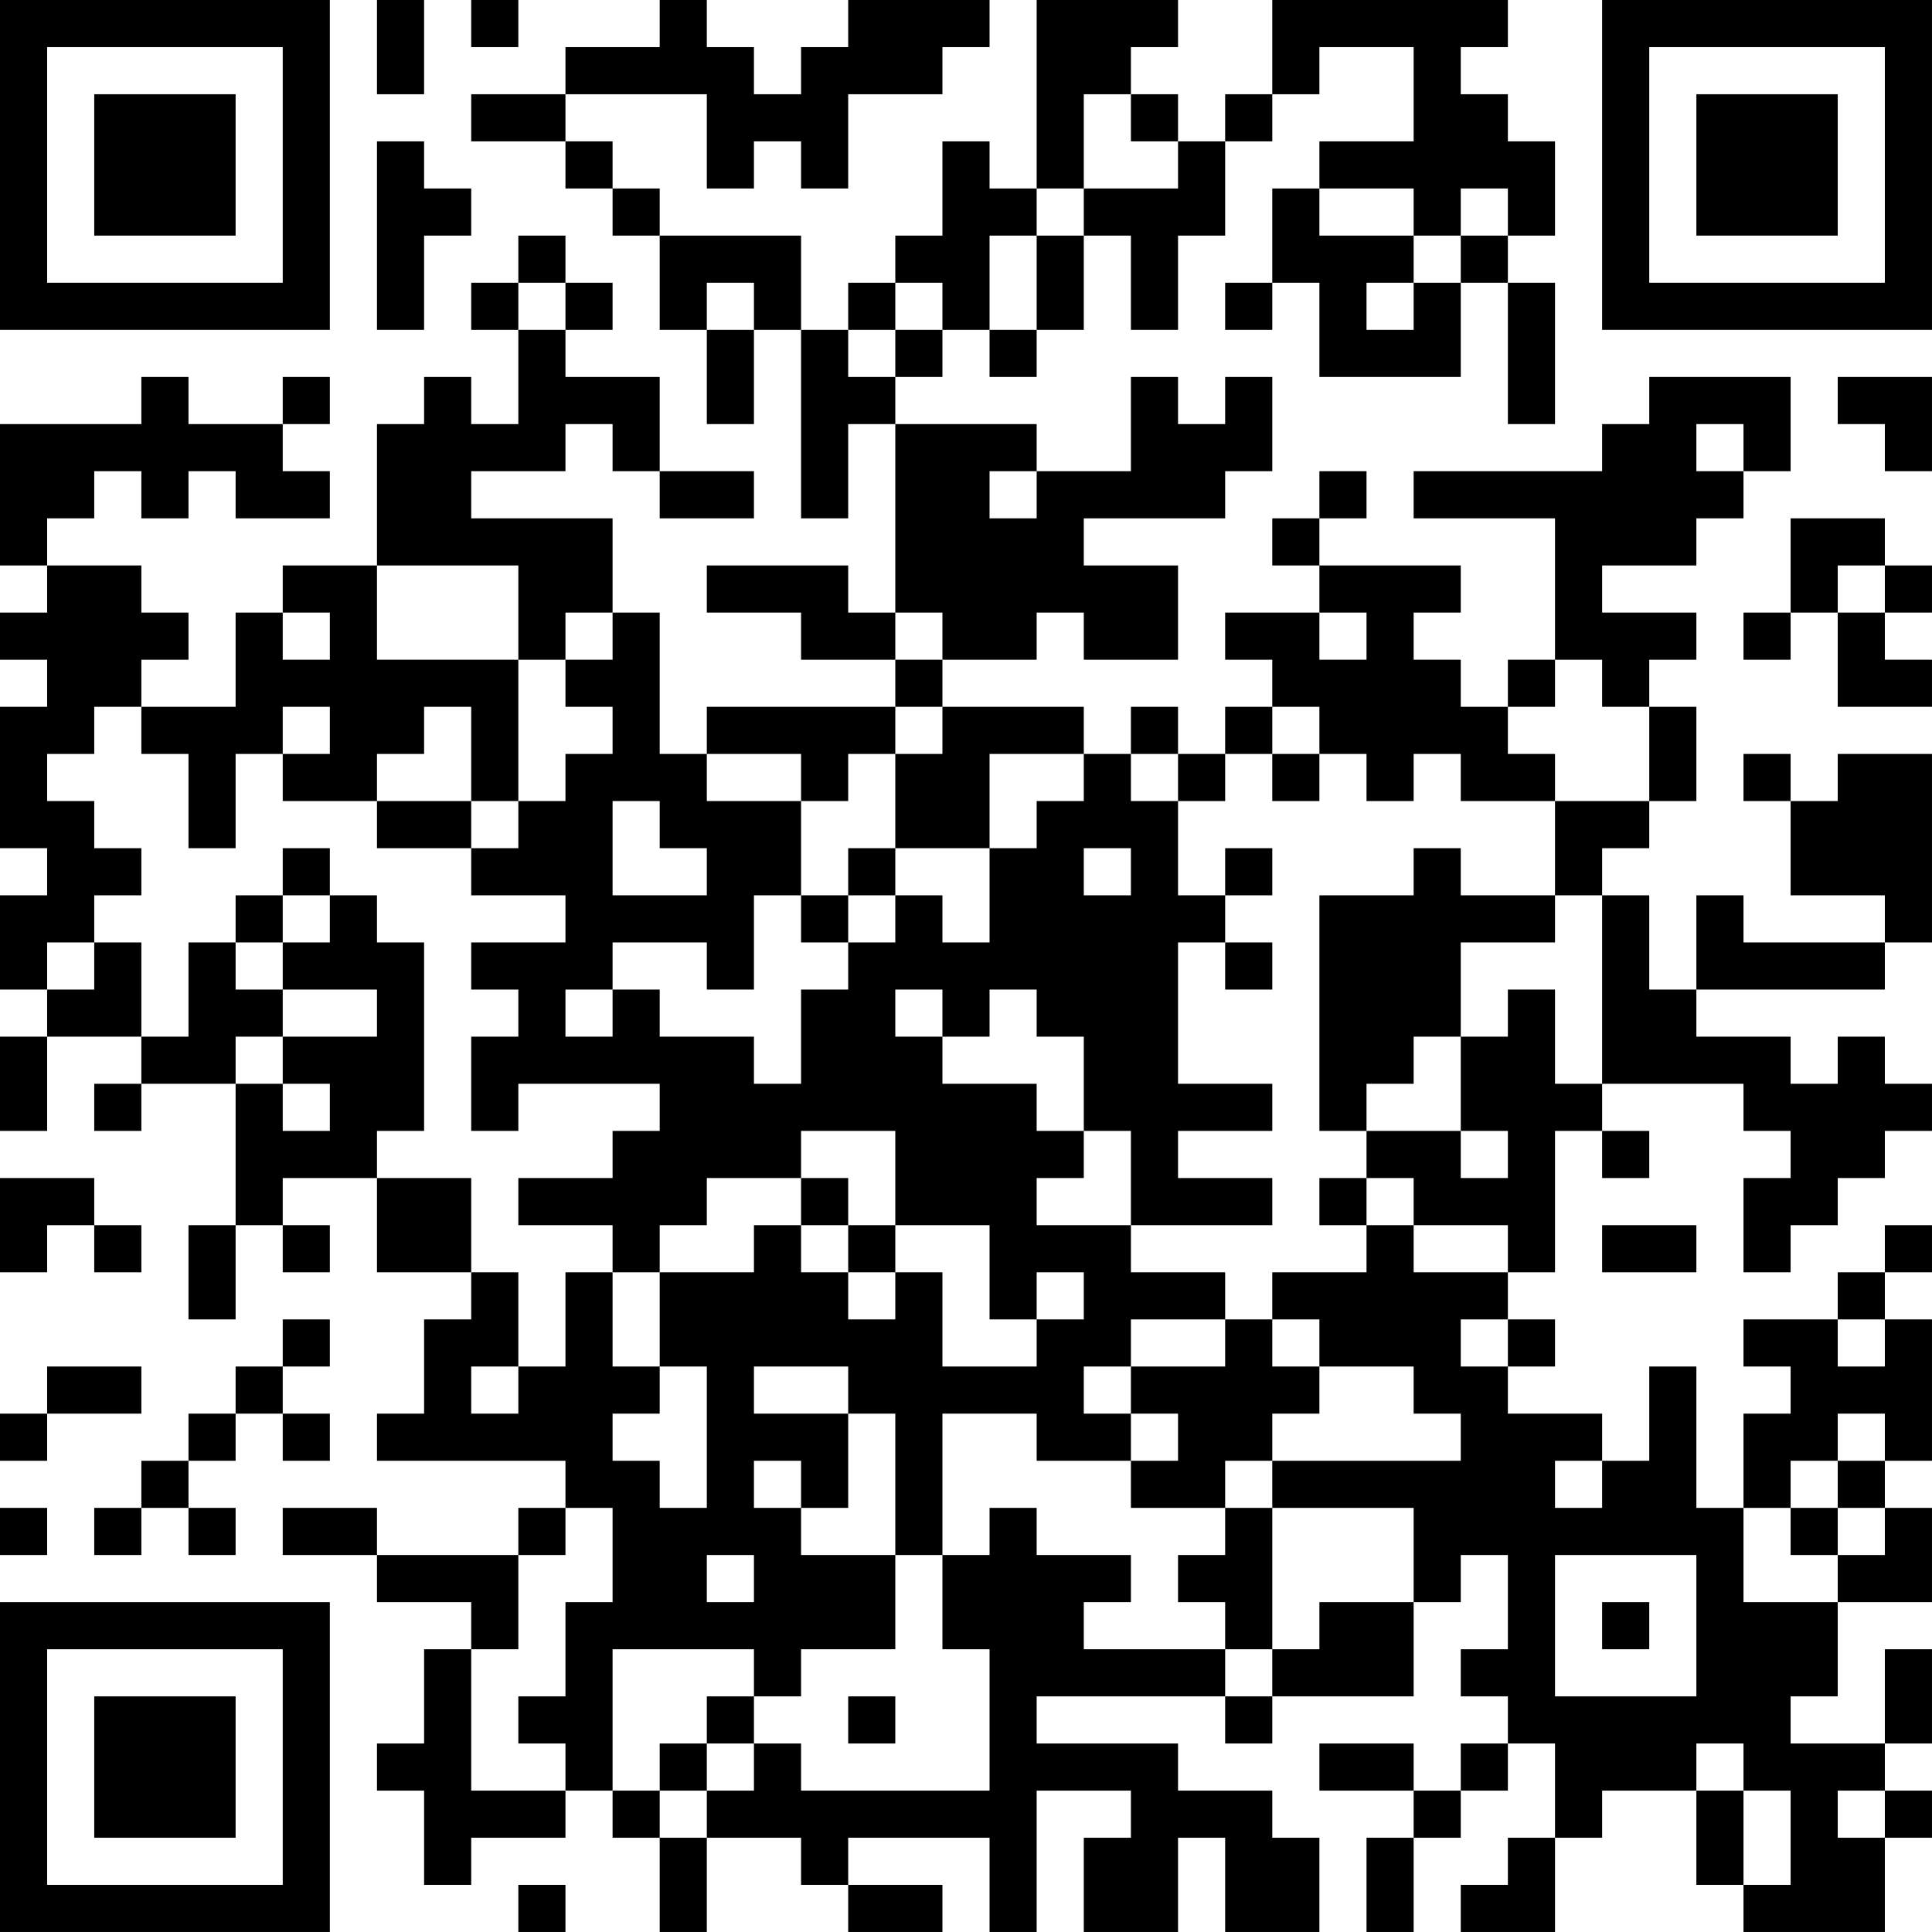 <?xml version="1.0" encoding="UTF-8"?>
<svg xmlns="http://www.w3.org/2000/svg" version="1.1" width="200" height="200" viewBox="0 0 200 200"><rect x="0" y="0" width="200" height="200" fill="#ffffff"/><g transform="scale(4.878)"><g transform="translate(0,0)"><path fill-rule="evenodd" d="M8 0L8 2L9 2L9 0ZM10 0L10 1L11 1L11 0ZM14 0L14 1L12 1L12 2L10 2L10 3L12 3L12 4L13 4L13 5L14 5L14 7L15 7L15 9L16 9L16 7L17 7L17 11L18 11L18 9L19 9L19 13L18 13L18 12L15 12L15 13L17 13L17 14L19 14L19 15L15 15L15 16L14 16L14 13L13 13L13 11L10 11L10 10L12 10L12 9L13 9L13 10L14 10L14 11L16 11L16 10L14 10L14 8L12 8L12 7L13 7L13 6L12 6L12 5L11 5L11 6L10 6L10 7L11 7L11 9L10 9L10 8L9 8L9 9L8 9L8 12L6 12L6 13L5 13L5 15L3 15L3 14L4 14L4 13L3 13L3 12L1 12L1 11L2 11L2 10L3 10L3 11L4 11L4 10L5 10L5 11L7 11L7 10L6 10L6 9L7 9L7 8L6 8L6 9L4 9L4 8L3 8L3 9L0 9L0 12L1 12L1 13L0 13L0 14L1 14L1 15L0 15L0 18L1 18L1 19L0 19L0 21L1 21L1 22L0 22L0 24L1 24L1 22L3 22L3 23L2 23L2 24L3 24L3 23L5 23L5 26L4 26L4 28L5 28L5 26L6 26L6 27L7 27L7 26L6 26L6 25L8 25L8 27L10 27L10 28L9 28L9 30L8 30L8 31L12 31L12 32L11 32L11 33L8 33L8 32L6 32L6 33L8 33L8 34L10 34L10 35L9 35L9 37L8 37L8 38L9 38L9 40L10 40L10 39L12 39L12 38L13 38L13 39L14 39L14 41L15 41L15 39L17 39L17 40L18 40L18 41L20 41L20 40L18 40L18 39L21 39L21 41L22 41L22 38L24 38L24 39L23 39L23 41L25 41L25 39L26 39L26 41L28 41L28 39L27 39L27 38L25 38L25 37L22 37L22 36L26 36L26 37L27 37L27 36L30 36L30 34L31 34L31 33L32 33L32 35L31 35L31 36L32 36L32 37L31 37L31 38L30 38L30 37L28 37L28 38L30 38L30 39L29 39L29 41L30 41L30 39L31 39L31 38L32 38L32 37L33 37L33 39L32 39L32 40L31 40L31 41L33 41L33 39L34 39L34 38L36 38L36 40L37 40L37 41L40 41L40 39L41 39L41 38L40 38L40 37L41 37L41 35L40 35L40 37L38 37L38 36L39 36L39 34L41 34L41 32L40 32L40 31L41 31L41 28L40 28L40 27L41 27L41 26L40 26L40 27L39 27L39 28L37 28L37 29L38 29L38 30L37 30L37 32L36 32L36 29L35 29L35 31L34 31L34 30L32 30L32 29L33 29L33 28L32 28L32 27L33 27L33 24L34 24L34 25L35 25L35 24L34 24L34 23L37 23L37 24L38 24L38 25L37 25L37 27L38 27L38 26L39 26L39 25L40 25L40 24L41 24L41 23L40 23L40 22L39 22L39 23L38 23L38 22L36 22L36 21L40 21L40 20L41 20L41 16L39 16L39 17L38 17L38 16L37 16L37 17L38 17L38 19L40 19L40 20L37 20L37 19L36 19L36 21L35 21L35 19L34 19L34 18L35 18L35 17L36 17L36 15L35 15L35 14L36 14L36 13L34 13L34 12L36 12L36 11L37 11L37 10L38 10L38 8L35 8L35 9L34 9L34 10L30 10L30 11L33 11L33 14L32 14L32 15L31 15L31 14L30 14L30 13L31 13L31 12L28 12L28 11L29 11L29 10L28 10L28 11L27 11L27 12L28 12L28 13L26 13L26 14L27 14L27 15L26 15L26 16L25 16L25 15L24 15L24 16L23 16L23 15L20 15L20 14L22 14L22 13L23 13L23 14L25 14L25 12L23 12L23 11L26 11L26 10L27 10L27 8L26 8L26 9L25 9L25 8L24 8L24 10L22 10L22 9L19 9L19 8L20 8L20 7L21 7L21 8L22 8L22 7L23 7L23 5L24 5L24 7L25 7L25 5L26 5L26 3L27 3L27 2L28 2L28 1L30 1L30 3L28 3L28 4L27 4L27 6L26 6L26 7L27 7L27 6L28 6L28 8L31 8L31 6L32 6L32 9L33 9L33 6L32 6L32 5L33 5L33 3L32 3L32 2L31 2L31 1L32 1L32 0L27 0L27 2L26 2L26 3L25 3L25 2L24 2L24 1L25 1L25 0L22 0L22 4L21 4L21 3L20 3L20 5L19 5L19 6L18 6L18 7L17 7L17 5L14 5L14 4L13 4L13 3L12 3L12 2L15 2L15 4L16 4L16 3L17 3L17 4L18 4L18 2L20 2L20 1L21 1L21 0L18 0L18 1L17 1L17 2L16 2L16 1L15 1L15 0ZM23 2L23 4L22 4L22 5L21 5L21 7L22 7L22 5L23 5L23 4L25 4L25 3L24 3L24 2ZM8 3L8 7L9 7L9 5L10 5L10 4L9 4L9 3ZM28 4L28 5L30 5L30 6L29 6L29 7L30 7L30 6L31 6L31 5L32 5L32 4L31 4L31 5L30 5L30 4ZM11 6L11 7L12 7L12 6ZM15 6L15 7L16 7L16 6ZM19 6L19 7L18 7L18 8L19 8L19 7L20 7L20 6ZM39 8L39 9L40 9L40 10L41 10L41 8ZM36 9L36 10L37 10L37 9ZM21 10L21 11L22 11L22 10ZM38 11L38 13L37 13L37 14L38 14L38 13L39 13L39 15L41 15L41 14L40 14L40 13L41 13L41 12L40 12L40 11ZM8 12L8 14L11 14L11 17L10 17L10 15L9 15L9 16L8 16L8 17L6 17L6 16L7 16L7 15L6 15L6 16L5 16L5 18L4 18L4 16L3 16L3 15L2 15L2 16L1 16L1 17L2 17L2 18L3 18L3 19L2 19L2 20L1 20L1 21L2 21L2 20L3 20L3 22L4 22L4 20L5 20L5 21L6 21L6 22L5 22L5 23L6 23L6 24L7 24L7 23L6 23L6 22L8 22L8 21L6 21L6 20L7 20L7 19L8 19L8 20L9 20L9 24L8 24L8 25L10 25L10 27L11 27L11 29L10 29L10 30L11 30L11 29L12 29L12 27L13 27L13 29L14 29L14 30L13 30L13 31L14 31L14 32L15 32L15 29L14 29L14 27L16 27L16 26L17 26L17 27L18 27L18 28L19 28L19 27L20 27L20 29L22 29L22 28L23 28L23 27L22 27L22 28L21 28L21 26L19 26L19 24L17 24L17 25L15 25L15 26L14 26L14 27L13 27L13 26L11 26L11 25L13 25L13 24L14 24L14 23L11 23L11 24L10 24L10 22L11 22L11 21L10 21L10 20L12 20L12 19L10 19L10 18L11 18L11 17L12 17L12 16L13 16L13 15L12 15L12 14L13 14L13 13L12 13L12 14L11 14L11 12ZM39 12L39 13L40 13L40 12ZM6 13L6 14L7 14L7 13ZM19 13L19 14L20 14L20 13ZM28 13L28 14L29 14L29 13ZM33 14L33 15L32 15L32 16L33 16L33 17L31 17L31 16L30 16L30 17L29 17L29 16L28 16L28 15L27 15L27 16L26 16L26 17L25 17L25 16L24 16L24 17L25 17L25 19L26 19L26 20L25 20L25 23L27 23L27 24L25 24L25 25L27 25L27 26L24 26L24 24L23 24L23 22L22 22L22 21L21 21L21 22L20 22L20 21L19 21L19 22L20 22L20 23L22 23L22 24L23 24L23 25L22 25L22 26L24 26L24 27L26 27L26 28L24 28L24 29L23 29L23 30L24 30L24 31L22 31L22 30L20 30L20 33L19 33L19 30L18 30L18 29L16 29L16 30L18 30L18 32L17 32L17 31L16 31L16 32L17 32L17 33L19 33L19 35L17 35L17 36L16 36L16 35L13 35L13 38L14 38L14 39L15 39L15 38L16 38L16 37L17 37L17 38L21 38L21 35L20 35L20 33L21 33L21 32L22 32L22 33L24 33L24 34L23 34L23 35L26 35L26 36L27 36L27 35L28 35L28 34L30 34L30 32L27 32L27 31L31 31L31 30L30 30L30 29L28 29L28 28L27 28L27 27L29 27L29 26L30 26L30 27L32 27L32 26L30 26L30 25L29 25L29 24L31 24L31 25L32 25L32 24L31 24L31 22L32 22L32 21L33 21L33 23L34 23L34 19L33 19L33 17L35 17L35 15L34 15L34 14ZM19 15L19 16L18 16L18 17L17 17L17 16L15 16L15 17L17 17L17 19L16 19L16 21L15 21L15 20L13 20L13 21L12 21L12 22L13 22L13 21L14 21L14 22L16 22L16 23L17 23L17 21L18 21L18 20L19 20L19 19L20 19L20 20L21 20L21 18L22 18L22 17L23 17L23 16L21 16L21 18L19 18L19 16L20 16L20 15ZM27 16L27 17L28 17L28 16ZM8 17L8 18L10 18L10 17ZM13 17L13 19L15 19L15 18L14 18L14 17ZM6 18L6 19L5 19L5 20L6 20L6 19L7 19L7 18ZM18 18L18 19L17 19L17 20L18 20L18 19L19 19L19 18ZM23 18L23 19L24 19L24 18ZM26 18L26 19L27 19L27 18ZM30 18L30 19L28 19L28 24L29 24L29 23L30 23L30 22L31 22L31 20L33 20L33 19L31 19L31 18ZM26 20L26 21L27 21L27 20ZM0 25L0 27L1 27L1 26L2 26L2 27L3 27L3 26L2 26L2 25ZM17 25L17 26L18 26L18 27L19 27L19 26L18 26L18 25ZM28 25L28 26L29 26L29 25ZM34 26L34 27L36 27L36 26ZM6 28L6 29L5 29L5 30L4 30L4 31L3 31L3 32L2 32L2 33L3 33L3 32L4 32L4 33L5 33L5 32L4 32L4 31L5 31L5 30L6 30L6 31L7 31L7 30L6 30L6 29L7 29L7 28ZM26 28L26 29L24 29L24 30L25 30L25 31L24 31L24 32L26 32L26 33L25 33L25 34L26 34L26 35L27 35L27 32L26 32L26 31L27 31L27 30L28 30L28 29L27 29L27 28ZM31 28L31 29L32 29L32 28ZM39 28L39 29L40 29L40 28ZM1 29L1 30L0 30L0 31L1 31L1 30L3 30L3 29ZM39 30L39 31L38 31L38 32L37 32L37 34L39 34L39 33L40 33L40 32L39 32L39 31L40 31L40 30ZM33 31L33 32L34 32L34 31ZM0 32L0 33L1 33L1 32ZM12 32L12 33L11 33L11 35L10 35L10 38L12 38L12 37L11 37L11 36L12 36L12 34L13 34L13 32ZM38 32L38 33L39 33L39 32ZM15 33L15 34L16 34L16 33ZM33 33L33 36L36 36L36 33ZM34 34L34 35L35 35L35 34ZM15 36L15 37L14 37L14 38L15 38L15 37L16 37L16 36ZM18 36L18 37L19 37L19 36ZM36 37L36 38L37 38L37 40L38 40L38 38L37 38L37 37ZM39 38L39 39L40 39L40 38ZM11 40L11 41L12 41L12 40ZM0 0L0 7L7 7L7 0ZM1 1L1 6L6 6L6 1ZM2 2L2 5L5 5L5 2ZM34 0L34 7L41 7L41 0ZM35 1L35 6L40 6L40 1ZM36 2L36 5L39 5L39 2ZM0 34L0 41L7 41L7 34ZM1 35L1 40L6 40L6 35ZM2 36L2 39L5 39L5 36Z" fill="#000000"/></g></g></svg>
